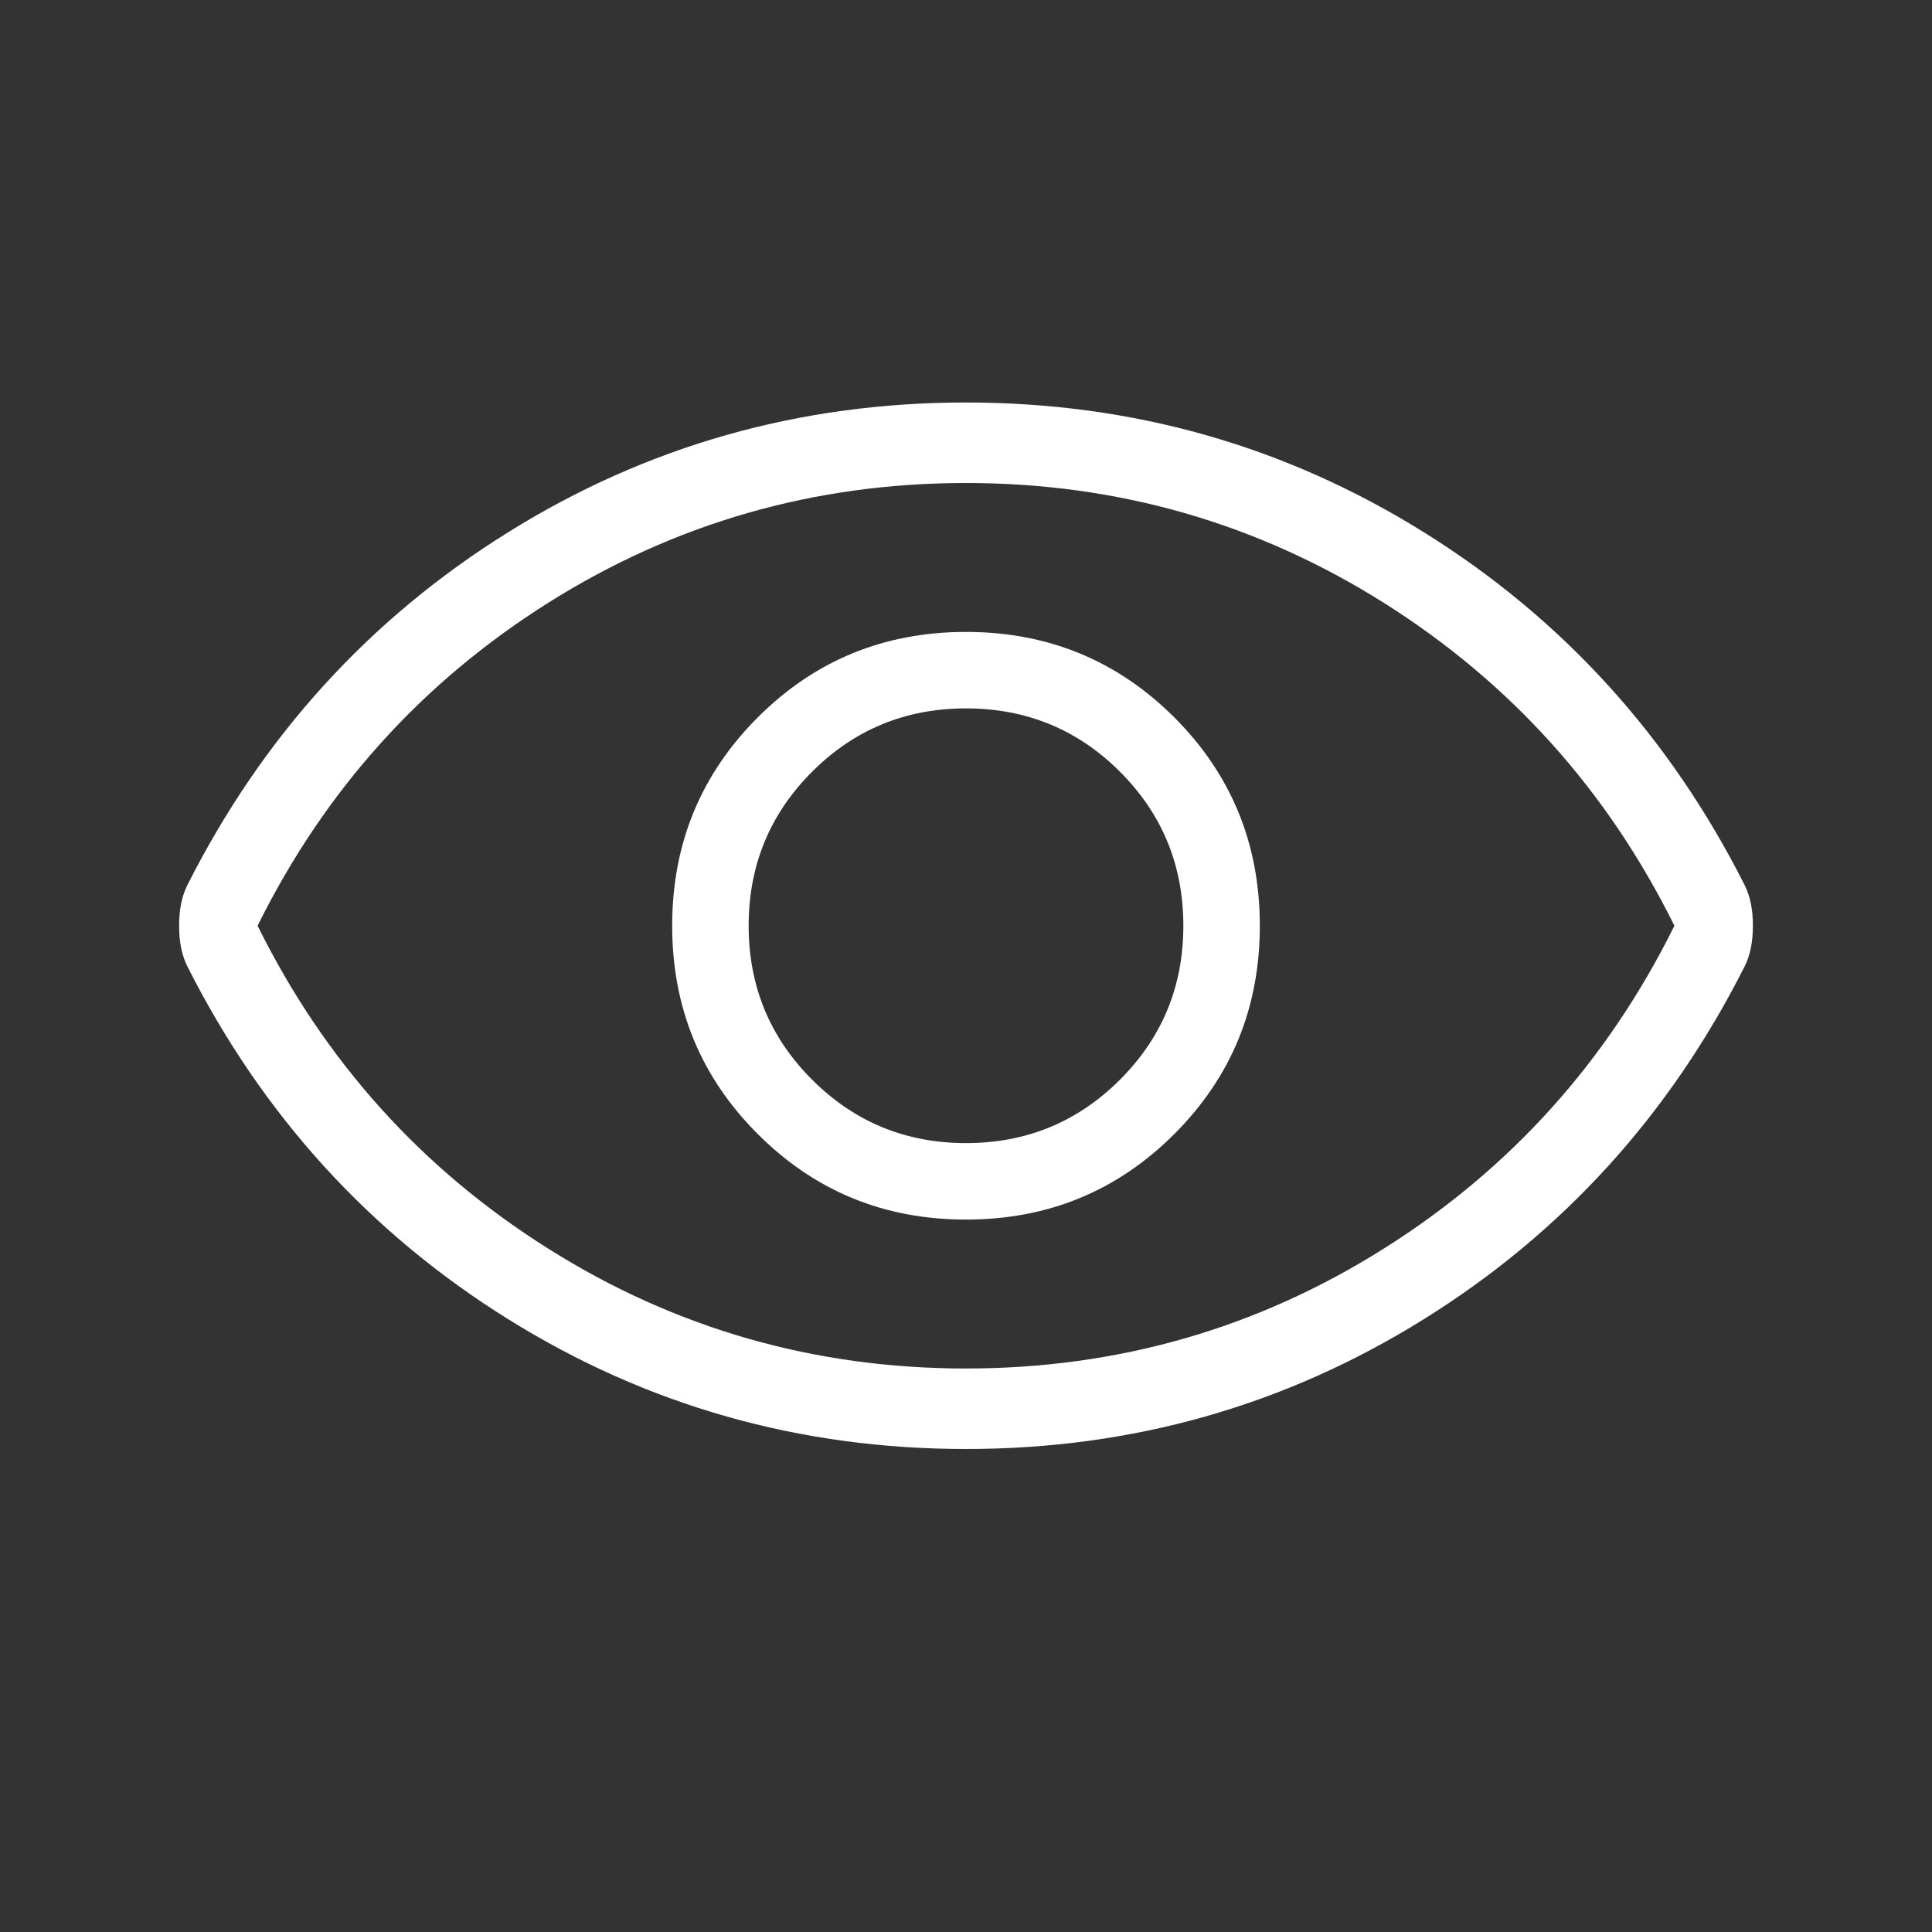 <svg width="24" height="24" viewBox="0 0 24 24" fill="none" xmlns="http://www.w3.org/2000/svg">
<rect x="0" y="0" width="24" height="24" fill="#333333" stroke="none"/>
<path d="M12 15.15C13.017 15.15 13.879 14.796 14.588 14.087C15.296 13.379 15.65 12.517 15.65 11.5C15.65 10.483 15.296 9.621 14.588 8.912C13.879 8.204 13.017 7.85 12 7.85C10.983 7.85 10.121 8.204 9.413 8.912C8.704 9.621 8.35 10.483 8.35 11.5C8.35 12.517 8.704 13.379 9.413 14.087C10.121 14.796 10.983 15.15 12 15.15ZM12 14.2C11.25 14.2 10.613 13.937 10.088 13.412C9.563 12.887 9.3 12.25 9.3 11.5C9.3 10.75 9.563 10.112 10.088 9.587C10.613 9.062 11.25 8.8 12 8.8C12.75 8.8 13.388 9.062 13.913 9.587C14.438 10.112 14.7 10.75 14.7 11.5C14.7 12.25 14.438 12.887 13.913 13.412C13.388 13.937 12.75 14.2 12 14.2ZM12 18C9.933 18 8.037 17.462 6.312 16.387C4.587 15.312 3.258 13.85 2.325 12C2.292 11.933 2.267 11.858 2.25 11.775C2.233 11.692 2.225 11.6 2.225 11.5C2.225 11.4 2.233 11.308 2.25 11.225C2.267 11.142 2.292 11.067 2.325 11C3.258 9.15 4.587 7.687 6.312 6.612C8.037 5.537 9.933 5 12 5C14.067 5 15.963 5.537 17.688 6.612C19.413 7.687 20.742 9.15 21.675 11C21.708 11.067 21.733 11.142 21.75 11.225C21.767 11.308 21.775 11.4 21.775 11.5C21.775 11.6 21.767 11.692 21.75 11.775C21.733 11.858 21.708 11.933 21.675 12C20.742 13.85 19.413 15.312 17.688 16.387C15.963 17.462 14.067 18 12 18ZM12 17C13.883 17 15.613 16.504 17.188 15.512C18.763 14.521 19.967 13.183 20.8 11.5C19.967 9.817 18.763 8.479 17.188 7.487C15.613 6.496 13.883 6 12 6C10.117 6 8.387 6.496 6.812 7.487C5.237 8.479 4.033 9.817 3.2 11.5C4.033 13.183 5.237 14.521 6.812 15.512C8.387 16.504 10.117 17 12 17Z" fill="white"/>
</svg>
